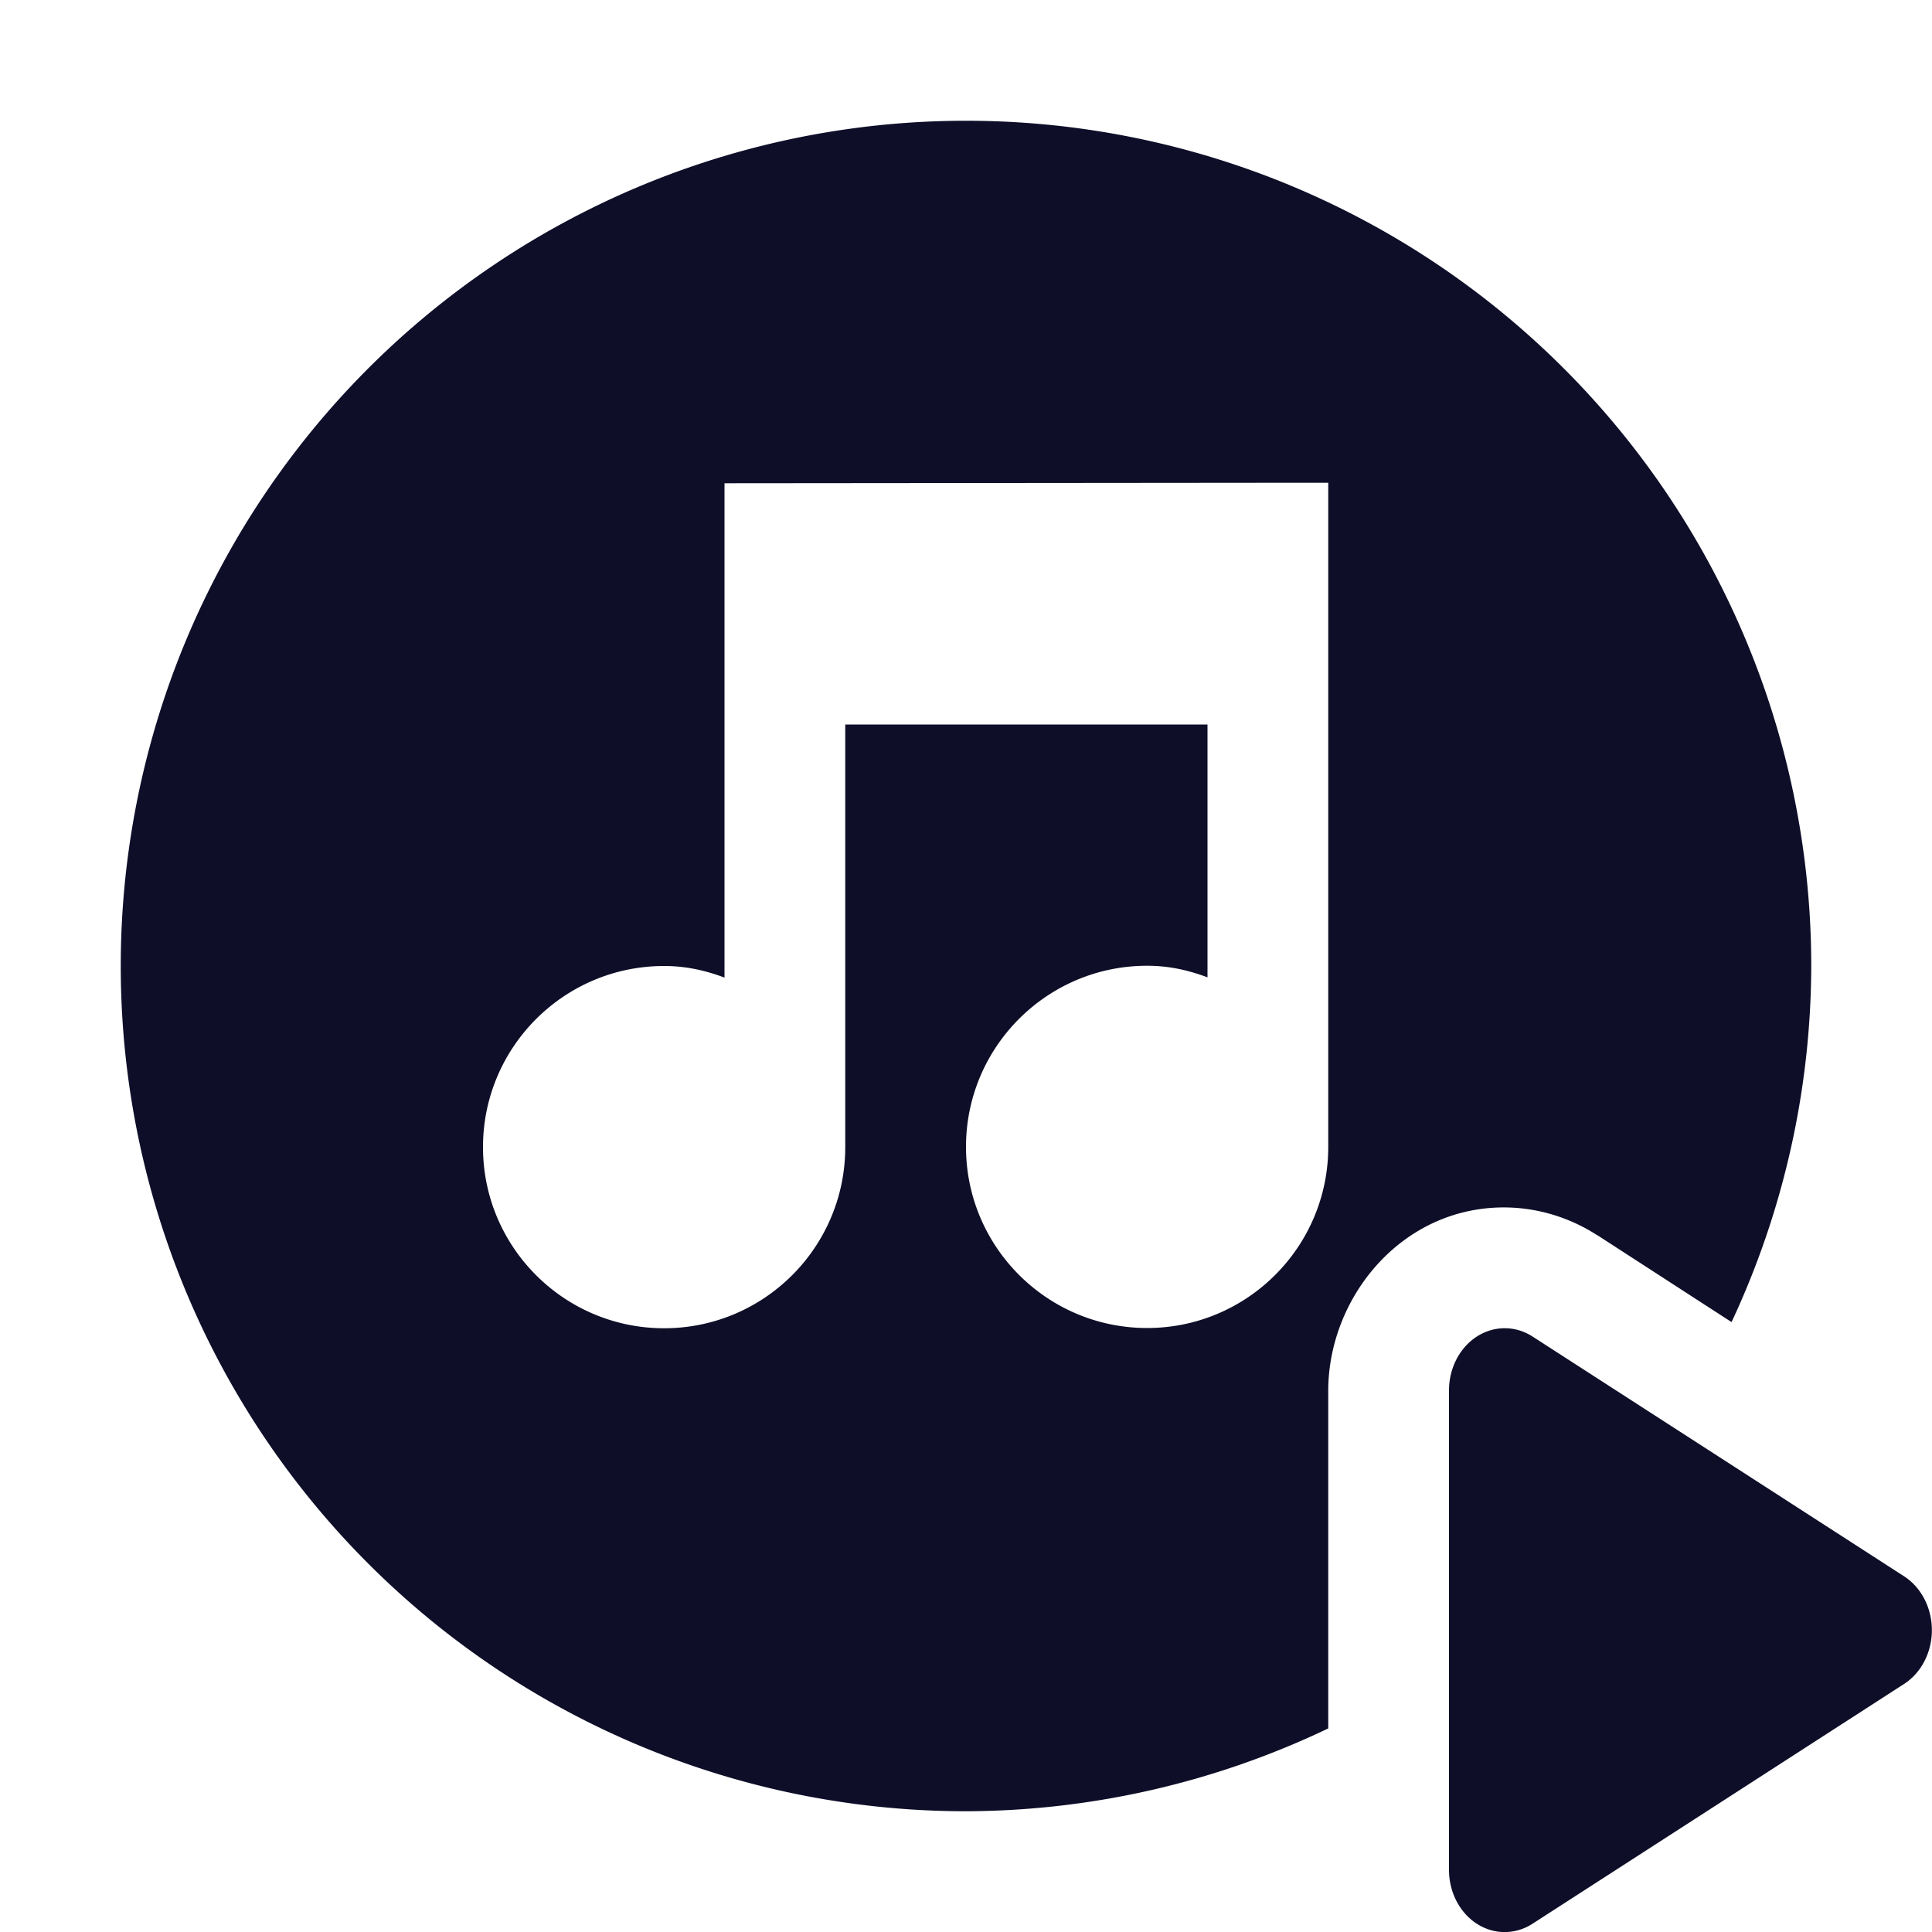 <svg xmlns="http://www.w3.org/2000/svg" width="16" height="16" version="1.1">
 <defs>
  <style id="current-color-scheme" type="text/css">
   .ColorScheme-Text { color:#0e0e29; } .ColorScheme-Highlight { color:#4285f4; } .ColorScheme-NeutralText { color:#ff9800; } .ColorScheme-PositiveText { color:#4caf50; } .ColorScheme-NegativeText { color:#f44336; }
  </style>
 </defs>
 <path style="fill:currentColor" class="ColorScheme-Text" d="M 8 1 A 7 7 0 0 0 1 8 A 7 7 0 0 0 8 15 A 7 7 0 0 0 11 14.314 L 11 13.506 L 11 11.516 C 11.001 10.734 11.624 9.977 12.492 10 C 12.754 10.007 13.009 10.089 13.223 10.227 L 13.225 10.227 L 14.34 10.949 A 7 7 0 0 0 15 8 A 7 7 0 0 0 8 1 z M 10.5 3.998 L 11 3.998 L 11 9.498 C 11 10.326 10.328 10.998 9.5 10.998 C 8.672 10.998 8 10.326 8 9.498 C 8 8.67 8.672 7.998 9.5 7.998 C 9.68 7.998 9.84 8.034 10 8.094 L 10 6 L 7 6 L 7 9.5 C 7 10.328 6.328 11 5.5 11 C 4.672 11 4 10.328 4 9.5 C 4 8.672 4.672 8 5.5 8 C 5.68 8 5.84 8.036 6 8.096 L 6 4.002 L 10.5 3.998 z M 12.473 11 A 0.461 0.515 0 0 0 12 11.514 L 12 13.5 L 12 15.486 A 0.461 0.515 0 0 0 12.691 15.932 L 14.23 14.939 L 15.77 13.945 A 0.461 0.515 0 0 0 15.77 13.055 L 14.23 12.061 L 12.691 11.068 A 0.461 0.515 0 0 0 12.473 11 z"/>
</svg>
